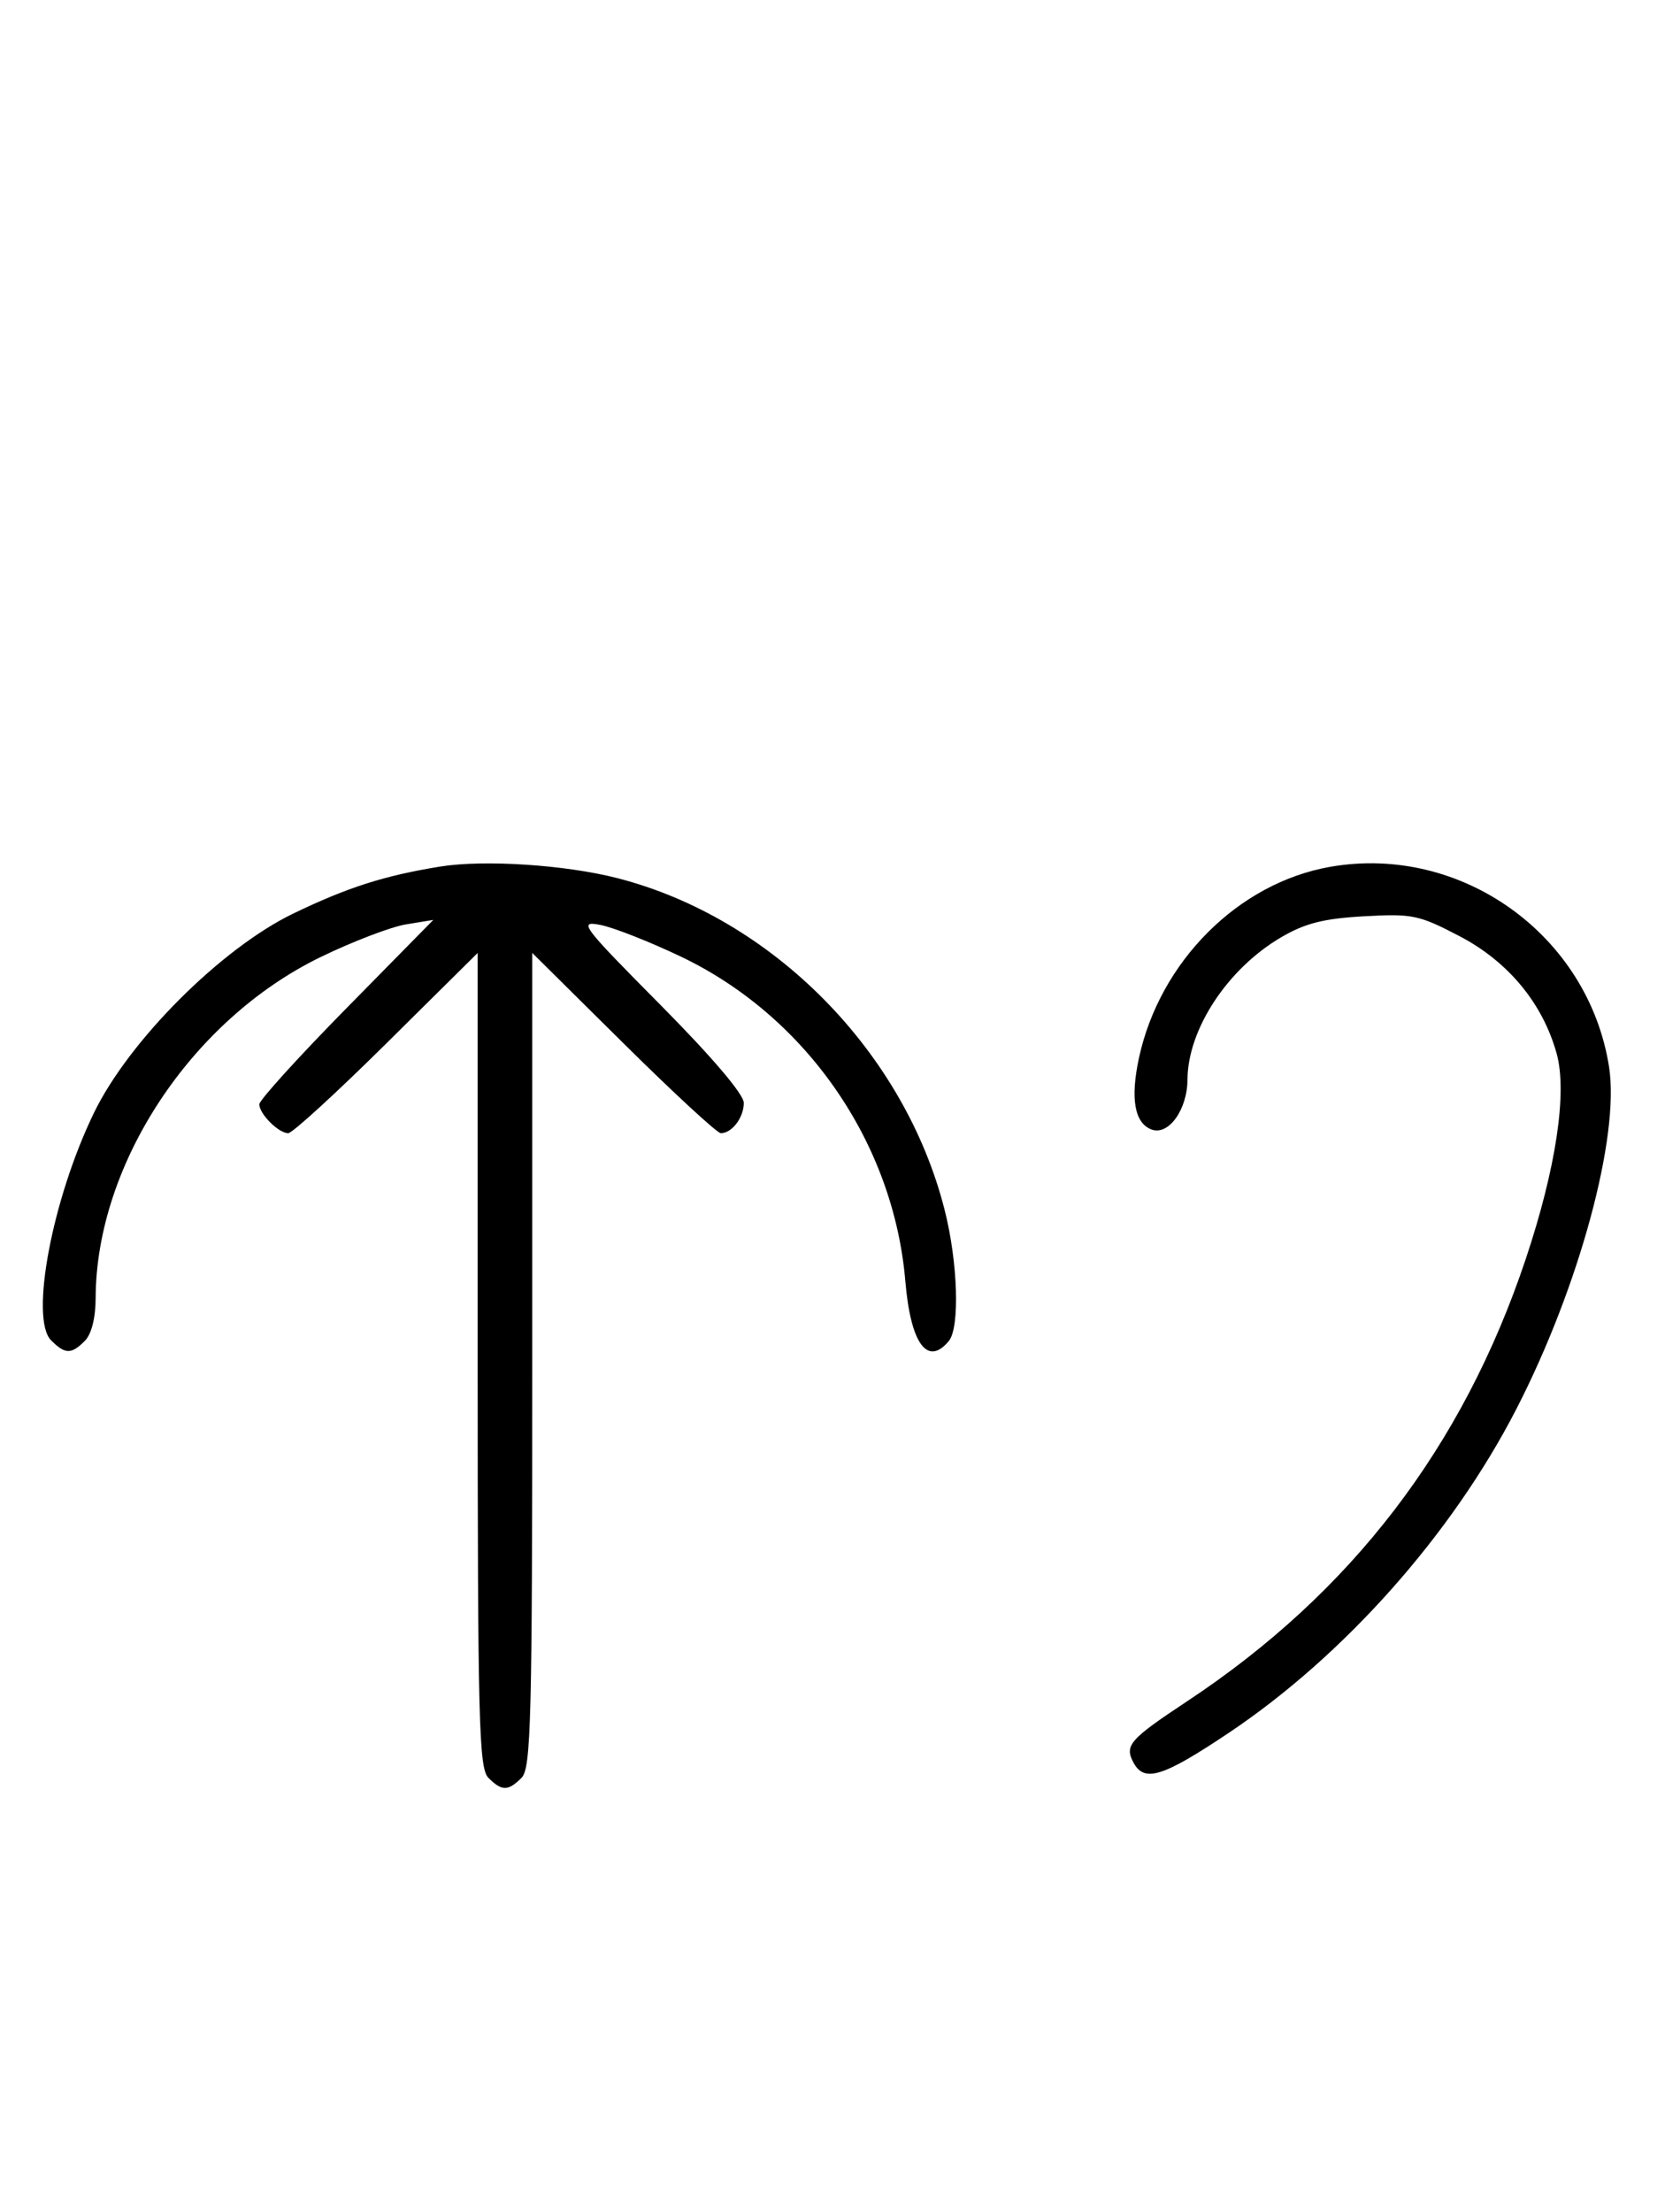<svg xmlns="http://www.w3.org/2000/svg" width="244" height="324" viewBox="0 0 244 324" version="1.1">
	<path d="M 64.500 126.944 C 56.325 128.268, 50.930 129.991, 43 133.814 C 32.444 138.903, 18.927 152.404, 13.778 163 C 7.648 175.615, 4.334 193.191, 7.491 196.348 C 9.547 198.404, 10.439 198.418, 12.429 196.429 C 13.404 195.453, 14.006 193.082, 14.015 190.179 C 14.077 170.546, 28.030 149.400, 47 140.191 C 51.675 137.922, 57.300 135.771, 59.500 135.411 L 63.500 134.757 50.750 147.714 C 43.737 154.841, 38 161.164, 38 161.765 C 38 163.179, 40.823 166, 42.239 166 C 42.841 166, 49.334 160.059, 56.667 152.798 L 70 139.595 70 199.226 C 70 252.103, 70.178 259.035, 71.571 260.429 C 73.545 262.402, 74.455 262.402, 76.429 260.429 C 77.822 259.035, 78 252.103, 78 199.226 L 78 139.595 91.333 152.798 C 98.666 160.059, 105.101 166, 105.633 166 C 107.262 166, 109 163.711, 109 161.564 C 109 160.300, 104.357 154.845, 96.750 147.171 C 85.197 135.516, 84.699 134.852, 88 135.495 C 89.925 135.871, 95.244 137.966, 99.820 140.151 C 118.173 148.917, 130.962 167.420, 132.675 187.687 C 133.447 196.821, 135.914 200.218, 139.040 196.452 C 140.680 194.476, 140.381 184.936, 138.438 177.260 C 132.574 154.092, 113.232 134.481, 90.483 128.639 C 82.858 126.681, 70.933 125.903, 64.500 126.944 M 194.920 126.982 C 181.459 129.344, 169.934 140.882, 166.899 155.033 C 165.634 160.934, 166.262 164.503, 168.733 165.451 C 171.228 166.409, 173.995 162.584, 174.022 158.139 C 174.066 150.761, 179.900 141.901, 187.739 137.307 C 191.261 135.243, 193.958 134.559, 199.883 134.226 C 206.994 133.827, 207.926 134.021, 213.911 137.149 C 221.026 140.869, 226.089 146.991, 228.122 154.337 C 229.703 160.050, 228.028 171.174, 223.589 184.441 C 214.381 211.959, 198.059 233.276, 174.017 249.185 C 165.525 254.804, 164.758 255.679, 166.105 258.196 C 167.690 261.158, 170.394 260.318, 180.034 253.870 C 196.980 242.535, 212.773 224.767, 222.213 206.415 C 231.429 188.501, 237.399 166.477, 235.802 156.290 C 232.771 136.961, 214.144 123.608, 194.920 126.982 " stroke="none" fill="black" fill-rule="evenodd"/>
</svg>